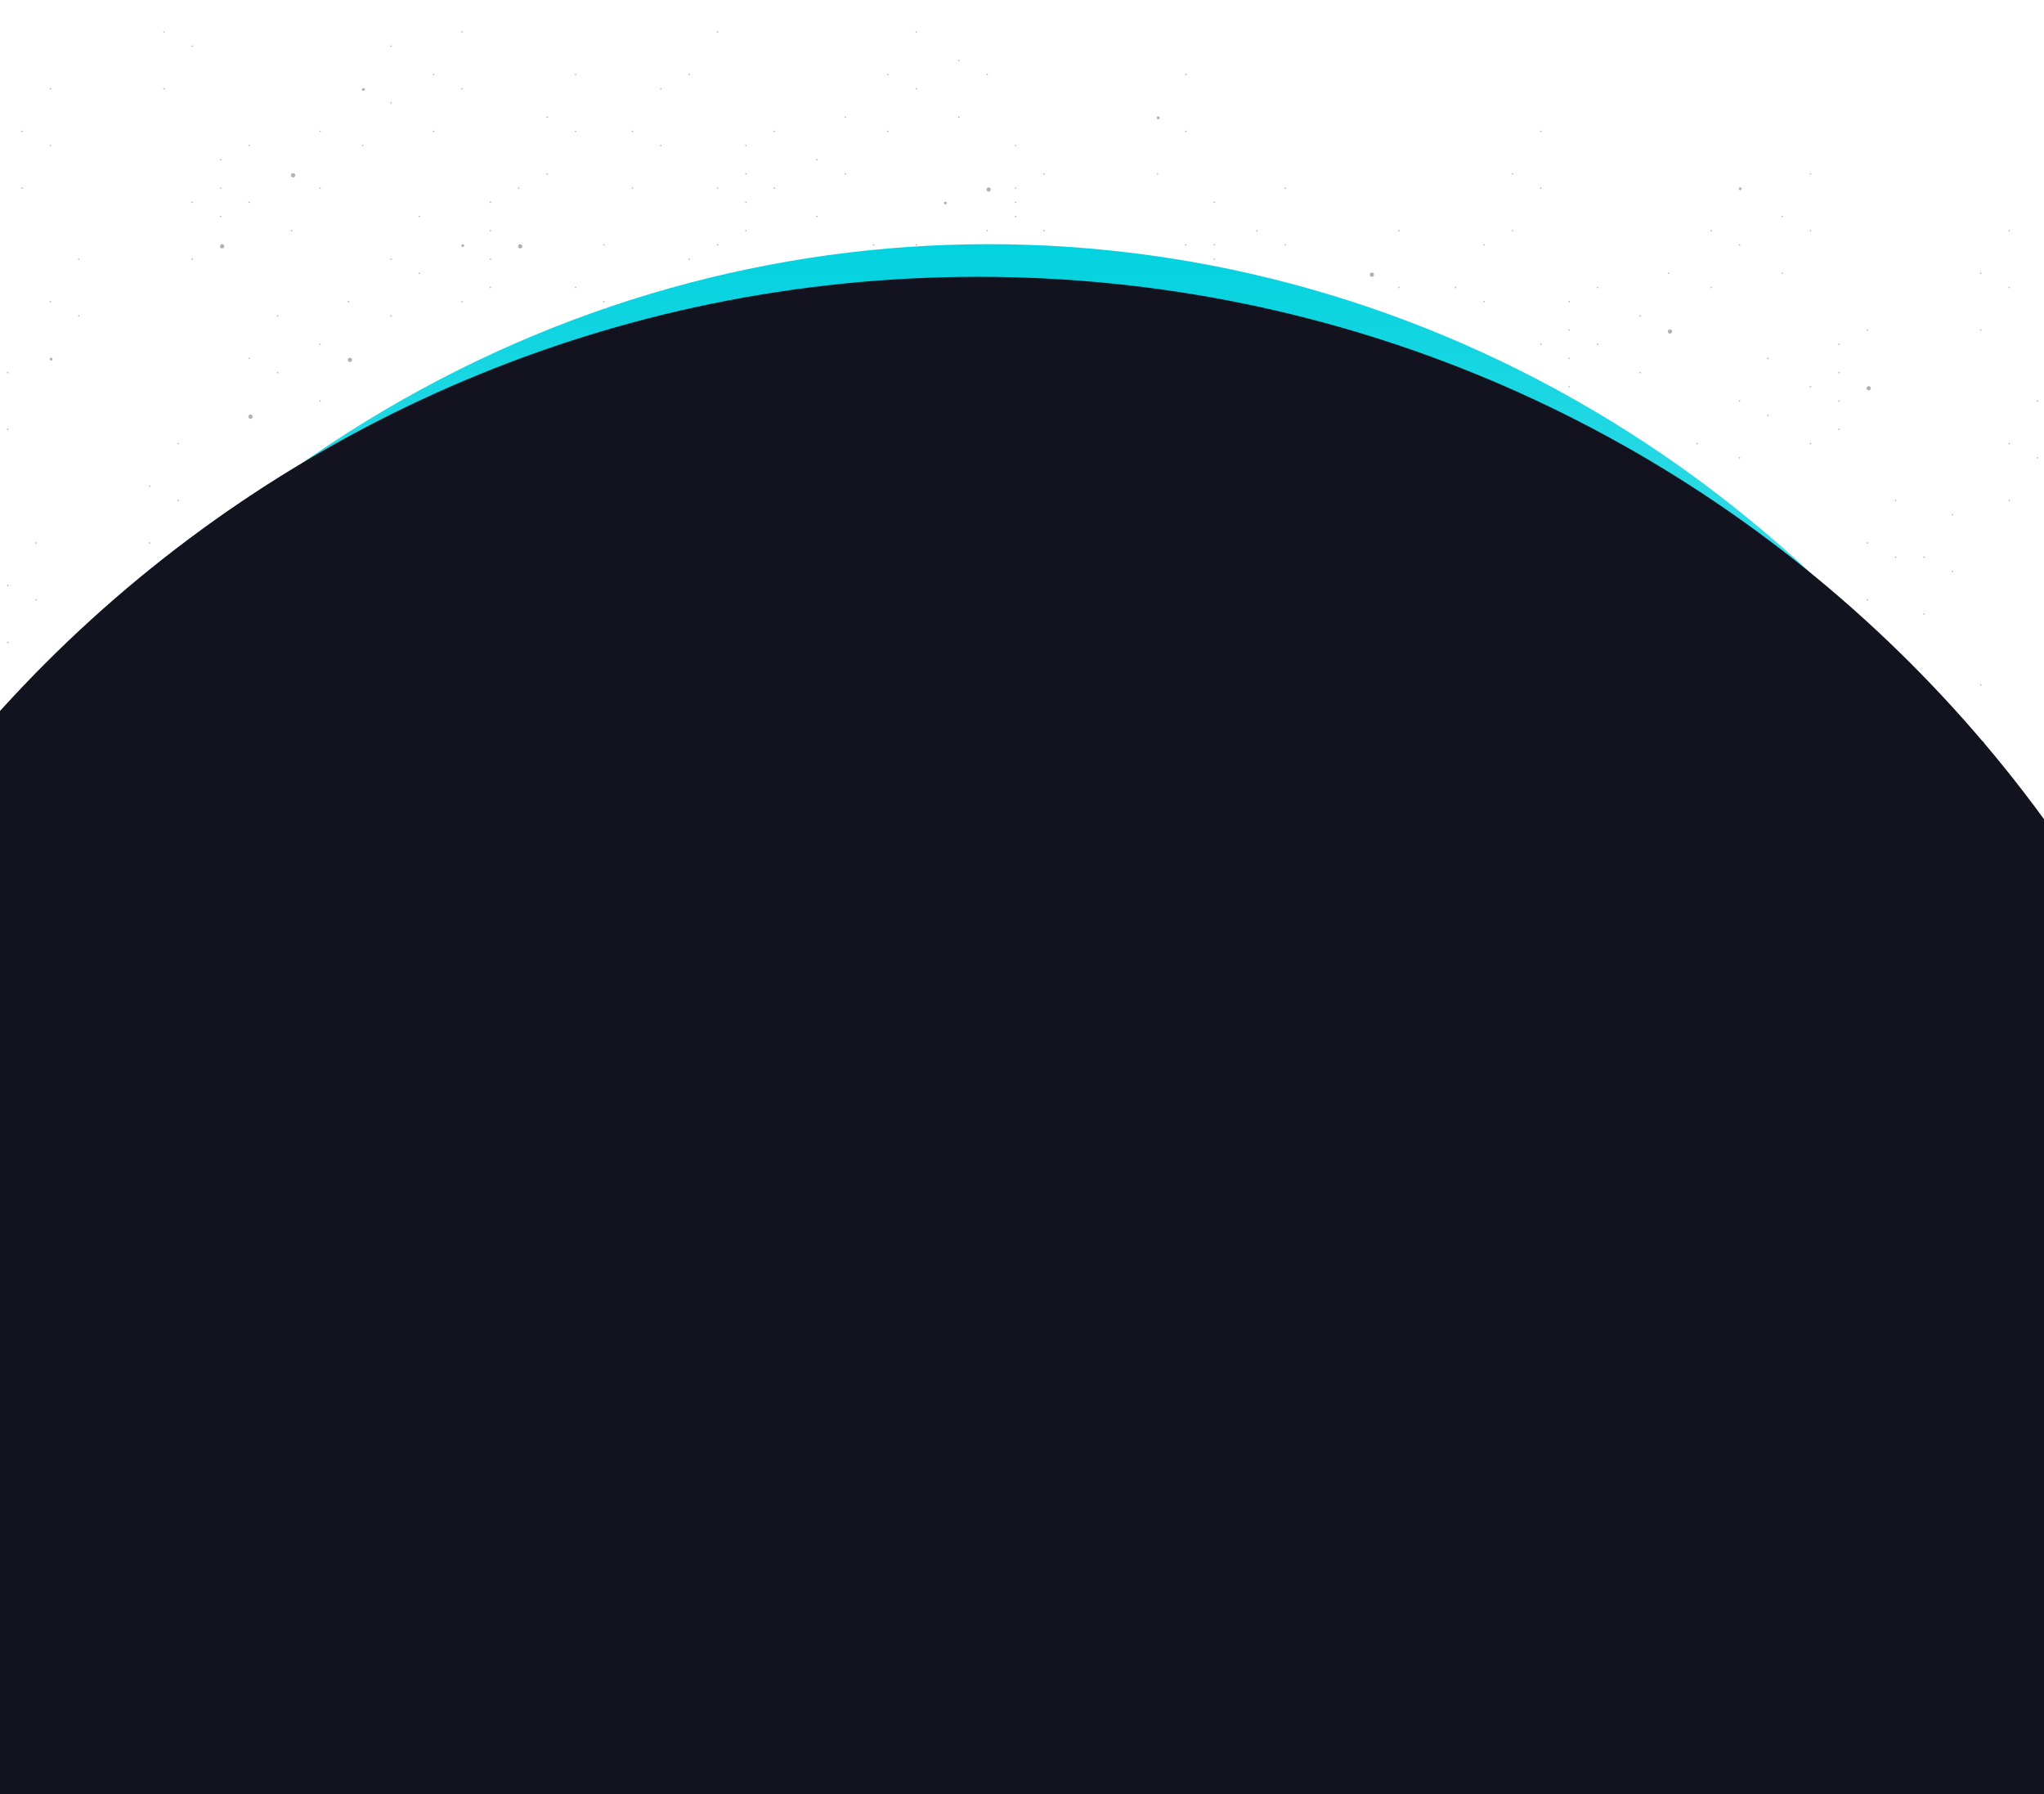 <svg width="1440" height="1264" viewBox="0 0 1440 1264" fill="none" xmlns="http://www.w3.org/2000/svg">
<g clip-path="url(#clip0_326_1061)">
<circle cx="176.5" cy="293.5" r="1.5" fill="#B1B1B1"/>
<circle cx="175.5" cy="252.5" r="0.5" fill="#B1B1B1"/>
<circle cx="195.5" cy="262.5" r="0.5" fill="#B1B1B1"/>
<circle cx="195.5" cy="222.5" r="0.5" fill="#B1B1B1"/>
<circle cx="156.5" cy="173.5" r="1.5" fill="#B1B1B1"/>
<circle cx="155.5" cy="132.5" r="0.5" fill="#B1B1B1"/>
<circle cx="175.5" cy="142.5" r="0.5" fill="#B1B1B1"/>
<circle cx="175.5" cy="102.5" r="0.5" fill="#B1B1B1"/>
<circle cx="275.5" cy="222.5" r="0.5" fill="#B1B1B1"/>
<circle cx="275.5" cy="182.5" r="0.5" fill="#B1B1B1"/>
<circle cx="295.5" cy="192.5" r="0.5" fill="#B1B1B1"/>
<circle cx="295.5" cy="152.5" r="0.5" fill="#B1B1B1"/>
<circle cx="5.5" cy="452.5" r="0.5" fill="#B1B1B1"/>
<circle cx="5.5" cy="412.5" r="0.5" fill="#B1B1B1"/>
<circle cx="25.5" cy="422.5" r="0.5" fill="#B1B1B1"/>
<circle cx="25.5" cy="382.5" r="0.5" fill="#B1B1B1"/>
<circle cx="5.5" cy="302.5" r="0.5" fill="#B1B1B1"/>
<circle cx="5.5" cy="262.5" r="0.5" fill="#B1B1B1"/>
<circle cx="105.5" cy="382.5" r="0.5" fill="#B1B1B1"/>
<circle cx="105.5" cy="342.5" r="0.5" fill="#B1B1B1"/>
<circle cx="125.5" cy="352.5" r="0.5" fill="#B1B1B1"/>
<circle cx="125.5" cy="312.5" r="0.5" fill="#B1B1B1"/>
<circle cx="255.5" cy="102.5" r="0.5" fill="#B1B1B1"/>
<circle cx="256" cy="63" r="1" fill="#B1B1B1"/>
<circle cx="275.5" cy="72.5" r="0.5" fill="#B1B1B1"/>
<circle cx="275.5" cy="32.5" r="0.5" fill="#B1B1B1"/>
<circle cx="365.5" cy="322.5" r="0.5" fill="#B1B1B1"/>
<circle cx="365.5" cy="282.5" r="0.5" fill="#B1B1B1"/>
<circle cx="385.5" cy="292.5" r="0.5" fill="#B1B1B1"/>
<circle cx="385.5" cy="252.5" r="0.5" fill="#B1B1B1"/>
<circle cx="345.5" cy="202.5" r="0.5" fill="#B1B1B1"/>
<circle cx="345.5" cy="162.5" r="0.5" fill="#B1B1B1"/>
<circle cx="366.5" cy="173.5" r="1.5" fill="#B1B1B1"/>
<circle cx="365.5" cy="132.5" r="0.5" fill="#B1B1B1"/>
<circle cx="465.5" cy="252.5" r="0.5" fill="#B1B1B1"/>
<circle cx="466" cy="213" r="1" fill="#B1B1B1"/>
<circle cx="485.5" cy="222.5" r="0.5" fill="#B1B1B1"/>
<circle cx="485.5" cy="182.5" r="0.5" fill="#B1B1B1"/>
<circle cx="445.5" cy="132.5" r="0.5" fill="#B1B1B1"/>
<circle cx="445.5" cy="92.5" r="0.5" fill="#B1B1B1"/>
<circle cx="465.5" cy="102.5" r="0.5" fill="#B1B1B1"/>
<circle cx="465.5" cy="62.5" r="0.5" fill="#B1B1B1"/>
<circle cx="545.5" cy="282.5" r="0.5" fill="#B1B1B1"/>
<circle cx="545.5" cy="242.5" r="0.5" fill="#B1B1B1"/>
<circle cx="565.5" cy="252.5" r="0.5" fill="#B1B1B1"/>
<circle cx="565.5" cy="212.5" r="0.5" fill="#B1B1B1"/>
<circle cx="525.5" cy="162.5" r="0.5" fill="#B1B1B1"/>
<circle cx="525.5" cy="122.5" r="0.5" fill="#B1B1B1"/>
<circle cx="545.5" cy="132.5" r="0.5" fill="#B1B1B1"/>
<circle cx="545.5" cy="92.5" r="0.5" fill="#B1B1B1"/>
<circle cx="645.5" cy="212.5" r="0.5" fill="#B1B1B1"/>
<circle cx="645.5" cy="172.5" r="0.5" fill="#B1B1B1"/>
<circle cx="665.5" cy="182.5" r="0.5" fill="#B1B1B1"/>
<circle cx="666" cy="143" r="1" fill="#B1B1B1"/>
<circle cx="625.5" cy="92.5" r="0.5" fill="#B1B1B1"/>
<circle cx="625.5" cy="52.5" r="0.5" fill="#B1B1B1"/>
<circle cx="645.5" cy="62.5" r="0.5" fill="#B1B1B1"/>
<circle cx="645.5" cy="22.5" r="0.5" fill="#B1B1B1"/>
<circle cx="735.5" cy="312.5" r="0.5" fill="#B1B1B1"/>
<circle cx="736.5" cy="273.5" r="1.5" fill="#B1B1B1"/>
<circle cx="755.5" cy="282.5" r="0.5" fill="#B1B1B1"/>
<circle cx="755.5" cy="242.5" r="0.5" fill="#B1B1B1"/>
<circle cx="715.5" cy="192.5" r="0.5" fill="#B1B1B1"/>
<circle cx="715.5" cy="152.5" r="0.5" fill="#B1B1B1"/>
<circle cx="735.5" cy="162.5" r="0.5" fill="#B1B1B1"/>
<circle cx="735.5" cy="122.5" r="0.5" fill="#B1B1B1"/>
<circle cx="835.5" cy="242.5" r="0.5" fill="#B1B1B1"/>
<circle cx="835.5" cy="202.5" r="0.5" fill="#B1B1B1"/>
<circle cx="855.5" cy="212.5" r="0.5" fill="#B1B1B1"/>
<circle cx="855.5" cy="172.5" r="0.5" fill="#B1B1B1"/>
<circle cx="815.5" cy="122.5" r="0.5" fill="#B1B1B1"/>
<circle cx="816" cy="83" r="1" fill="#B1B1B1"/>
<circle cx="835.5" cy="92.5" r="0.5" fill="#B1B1B1"/>
<circle cx="835.5" cy="52.5" r="0.5" fill="#B1B1B1"/>
<circle cx="755.5" cy="402.5" r="0.5" fill="#B1B1B1"/>
<circle cx="755.5" cy="362.5" r="0.5" fill="#B1B1B1"/>
<circle cx="775.5" cy="372.5" r="0.5" fill="#B1B1B1"/>
<circle cx="775.5" cy="332.5" r="0.5" fill="#B1B1B1"/>
<circle cx="735.5" cy="282.5" r="0.5" fill="#B1B1B1"/>
<circle cx="735.5" cy="242.5" r="0.5" fill="#B1B1B1"/>
<circle cx="755.5" cy="252.5" r="0.5" fill="#B1B1B1"/>
<circle cx="755.5" cy="212.5" r="0.5" fill="#B1B1B1"/>
<circle cx="855.5" cy="332.5" r="0.5" fill="#B1B1B1"/>
<circle cx="855.5" cy="292.5" r="0.5" fill="#B1B1B1"/>
<circle cx="875.5" cy="302.5" r="0.5" fill="#B1B1B1"/>
<circle cx="876.5" cy="263.5" r="1.5" fill="#B1B1B1"/>
<circle cx="835.5" cy="212.5" r="0.5" fill="#B1B1B1"/>
<circle cx="835.5" cy="172.5" r="0.5" fill="#B1B1B1"/>
<circle cx="855.5" cy="182.5" r="0.5" fill="#B1B1B1"/>
<circle cx="855.5" cy="142.5" r="0.5" fill="#B1B1B1"/>
<circle cx="945.5" cy="432.5" r="0.5" fill="#B1B1B1"/>
<circle cx="946" cy="393" r="1" fill="#B1B1B1"/>
<circle cx="965.5" cy="402.5" r="0.5" fill="#B1B1B1"/>
<circle cx="965.5" cy="362.5" r="0.5" fill="#B1B1B1"/>
<circle cx="925.5" cy="312.5" r="0.5" fill="#B1B1B1"/>
<circle cx="925.5" cy="272.5" r="0.5" fill="#B1B1B1"/>
<circle cx="945.5" cy="282.5" r="0.5" fill="#B1B1B1"/>
<circle cx="945.5" cy="242.5" r="0.5" fill="#B1B1B1"/>
<circle cx="1045.5" cy="362.5" r="0.5" fill="#B1B1B1"/>
<circle cx="1045.5" cy="322.5" r="0.5" fill="#B1B1B1"/>
<circle cx="1065.5" cy="332.5" r="0.5" fill="#B1B1B1"/>
<circle cx="1065.5" cy="292.5" r="0.5" fill="#B1B1B1"/>
<circle cx="1026" cy="243" r="1" fill="#B1B1B1"/>
<circle cx="1025.5" cy="202.5" r="0.5" fill="#B1B1B1"/>
<circle cx="1045.5" cy="212.5" r="0.5" fill="#B1B1B1"/>
<circle cx="1045.5" cy="172.5" r="0.5" fill="#B1B1B1"/>
<circle cx="1125.5" cy="392.5" r="0.5" fill="#B1B1B1"/>
<circle cx="1125.5" cy="352.5" r="0.5" fill="#B1B1B1"/>
<circle cx="1145.5" cy="362.5" r="0.5" fill="#B1B1B1"/>
<circle cx="1145.5" cy="322.5" r="0.5" fill="#B1B1B1"/>
<circle cx="1105.5" cy="272.5" r="0.5" fill="#B1B1B1"/>
<circle cx="1105.5" cy="232.5" r="0.5" fill="#B1B1B1"/>
<circle cx="1125.5" cy="242.5" r="0.5" fill="#B1B1B1"/>
<circle cx="1125.5" cy="202.5" r="0.5" fill="#B1B1B1"/>
<circle cx="1225.5" cy="322.5" r="0.5" fill="#B1B1B1"/>
<circle cx="1225.5" cy="282.5" r="0.5" fill="#B1B1B1"/>
<circle cx="1245.5" cy="292.5" r="0.5" fill="#B1B1B1"/>
<circle cx="1245.5" cy="252.5" r="0.5" fill="#B1B1B1"/>
<circle cx="1205.5" cy="202.5" r="0.5" fill="#B1B1B1"/>
<circle cx="1205.5" cy="162.5" r="0.5" fill="#B1B1B1"/>
<circle cx="1225.5" cy="172.5" r="0.5" fill="#B1B1B1"/>
<circle cx="1226" cy="133" r="1" fill="#B1B1B1"/>
<circle cx="1315.5" cy="422.5" r="0.5" fill="#B1B1B1"/>
<circle cx="1315.5" cy="382.5" r="0.5" fill="#B1B1B1"/>
<circle cx="1335.5" cy="392.5" r="0.5" fill="#B1B1B1"/>
<circle cx="1335.5" cy="352.5" r="0.5" fill="#B1B1B1"/>
<circle cx="1295.5" cy="302.5" r="0.5" fill="#B1B1B1"/>
<circle cx="1295.5" cy="262.5" r="0.5" fill="#B1B1B1"/>
<circle cx="1316.5" cy="273.5" r="1.5" fill="#B1B1B1"/>
<circle cx="1315.5" cy="232.5" r="0.5" fill="#B1B1B1"/>
<circle cx="1415.5" cy="352.5" r="0.5" fill="#B1B1B1"/>
<circle cx="1415.5" cy="312.5" r="0.5" fill="#B1B1B1"/>
<circle cx="1435.5" cy="322.5" r="0.5" fill="#B1B1B1"/>
<circle cx="1435.5" cy="282.5" r="0.5" fill="#B1B1B1"/>
<circle cx="1395.5" cy="232.5" r="0.5" fill="#B1B1B1"/>
<circle cx="1395.5" cy="192.5" r="0.5" fill="#B1B1B1"/>
<circle cx="1415.5" cy="202.5" r="0.5" fill="#B1B1B1"/>
<circle cx="1415.5" cy="162.5" r="0.5" fill="#B1B1B1"/>
<circle cx="36" cy="253" r="1" fill="#B1B1B1"/>
<circle cx="35.5" cy="212.5" r="0.5" fill="#B1B1B1"/>
<circle cx="55.5" cy="222.5" r="0.5" fill="#B1B1B1"/>
<circle cx="55.5" cy="182.5" r="0.5" fill="#B1B1B1"/>
<circle cx="15.5" cy="132.5" r="0.5" fill="#B1B1B1"/>
<circle cx="15.5" cy="92.5" r="0.5" fill="#B1B1B1"/>
<circle cx="35.5" cy="102.5" r="0.5" fill="#B1B1B1"/>
<circle cx="35.5" cy="62.5" r="0.5" fill="#B1B1B1"/>
<circle cx="135.5" cy="182.5" r="0.5" fill="#B1B1B1"/>
<circle cx="135.5" cy="142.5" r="0.5" fill="#B1B1B1"/>
<circle cx="155.5" cy="152.5" r="0.5" fill="#B1B1B1"/>
<circle cx="155.5" cy="112.5" r="0.5" fill="#B1B1B1"/>
<circle cx="115.5" cy="62.5" r="0.5" fill="#B1B1B1"/>
<circle cx="115.5" cy="22.5" r="0.5" fill="#B1B1B1"/>
<circle cx="135.5" cy="32.5" r="0.5" fill="#B1B1B1"/>
<circle cx="225.5" cy="282.5" r="0.5" fill="#B1B1B1"/>
<circle cx="225.5" cy="242.5" r="0.5" fill="#B1B1B1"/>
<circle cx="246.5" cy="253.5" r="1.5" fill="#B1B1B1"/>
<circle cx="245.5" cy="212.5" r="0.5" fill="#B1B1B1"/>
<circle cx="205.5" cy="162.5" r="0.5" fill="#B1B1B1"/>
<circle cx="206.5" cy="123.5" r="1.5" fill="#B1B1B1"/>
<circle cx="225.5" cy="132.5" r="0.5" fill="#B1B1B1"/>
<circle cx="225.5" cy="92.5" r="0.5" fill="#B1B1B1"/>
<circle cx="325.5" cy="212.5" r="0.5" fill="#B1B1B1"/>
<circle cx="326" cy="173" r="1" fill="#B1B1B1"/>
<circle cx="345.5" cy="182.5" r="0.5" fill="#B1B1B1"/>
<circle cx="345.5" cy="142.5" r="0.5" fill="#B1B1B1"/>
<circle cx="305.5" cy="92.5" r="0.5" fill="#B1B1B1"/>
<circle cx="305.5" cy="52.5" r="0.5" fill="#B1B1B1"/>
<circle cx="325.5" cy="62.5" r="0.5" fill="#B1B1B1"/>
<circle cx="325.5" cy="22.5" r="0.5" fill="#B1B1B1"/>
<circle cx="405.5" cy="242.5" r="0.5" fill="#B1B1B1"/>
<circle cx="405.5" cy="202.5" r="0.5" fill="#B1B1B1"/>
<circle cx="425.5" cy="212.5" r="0.5" fill="#B1B1B1"/>
<circle cx="425.5" cy="172.5" r="0.5" fill="#B1B1B1"/>
<circle cx="385.5" cy="122.5" r="0.5" fill="#B1B1B1"/>
<circle cx="385.5" cy="82.5" r="0.5" fill="#B1B1B1"/>
<circle cx="405.5" cy="92.5" r="0.5" fill="#B1B1B1"/>
<circle cx="405.5" cy="52.5" r="0.5" fill="#B1B1B1"/>
<circle cx="505.5" cy="172.5" r="0.5" fill="#B1B1B1"/>
<circle cx="505.5" cy="132.5" r="0.5" fill="#B1B1B1"/>
<circle cx="525.5" cy="142.5" r="0.5" fill="#B1B1B1"/>
<circle cx="525.5" cy="102.5" r="0.5" fill="#B1B1B1"/>
<circle cx="485.5" cy="52.5" r="0.5" fill="#B1B1B1"/>
<circle cx="505.5" cy="22.5" r="0.5" fill="#B1B1B1"/>
<circle cx="595.5" cy="272.5" r="0.5" fill="#B1B1B1"/>
<circle cx="595.5" cy="232.5" r="0.5" fill="#B1B1B1"/>
<circle cx="615.5" cy="242.5" r="0.5" fill="#B1B1B1"/>
<circle cx="615.5" cy="202.5" r="0.5" fill="#B1B1B1"/>
<circle cx="575.5" cy="152.5" r="0.5" fill="#B1B1B1"/>
<circle cx="575.5" cy="112.5" r="0.5" fill="#B1B1B1"/>
<circle cx="595.5" cy="122.5" r="0.5" fill="#B1B1B1"/>
<circle cx="595.5" cy="82.5" r="0.5" fill="#B1B1B1"/>
<circle cx="695.5" cy="202.5" r="0.5" fill="#B1B1B1"/>
<circle cx="695.5" cy="162.5" r="0.5" fill="#B1B1B1"/>
<circle cx="715.5" cy="172.5" r="0.5" fill="#B1B1B1"/>
<circle cx="715.5" cy="132.5" r="0.5" fill="#B1B1B1"/>
<circle cx="675.5" cy="82.5" r="0.5" fill="#B1B1B1"/>
<circle cx="675.5" cy="42.5" r="0.5" fill="#B1B1B1"/>
<circle cx="695.5" cy="52.5" r="0.5" fill="#B1B1B1"/>
<circle cx="616.5" cy="363.5" r="1.5" fill="#B1B1B1"/>
<circle cx="615.5" cy="322.5" r="0.5" fill="#B1B1B1"/>
<circle cx="635.5" cy="332.5" r="0.5" fill="#B1B1B1"/>
<circle cx="635.5" cy="292.5" r="0.5" fill="#B1B1B1"/>
<circle cx="595.5" cy="242.5" r="0.5" fill="#B1B1B1"/>
<circle cx="595.5" cy="202.5" r="0.5" fill="#B1B1B1"/>
<circle cx="615.5" cy="212.5" r="0.5" fill="#B1B1B1"/>
<circle cx="615.5" cy="172.5" r="0.5" fill="#B1B1B1"/>
<circle cx="715.5" cy="292.5" r="0.5" fill="#B1B1B1"/>
<circle cx="715.5" cy="252.5" r="0.5" fill="#B1B1B1"/>
<circle cx="735.5" cy="262.5" r="0.5" fill="#B1B1B1"/>
<circle cx="735.5" cy="222.5" r="0.5" fill="#B1B1B1"/>
<circle cx="695.5" cy="172.5" r="0.5" fill="#B1B1B1"/>
<circle cx="696.5" cy="133.5" r="1.5" fill="#B1B1B1"/>
<circle cx="715.5" cy="142.5" r="0.5" fill="#B1B1B1"/>
<circle cx="715.5" cy="102.5" r="0.5" fill="#B1B1B1"/>
<circle cx="805.5" cy="392.5" r="0.5" fill="#B1B1B1"/>
<circle cx="805.5" cy="352.5" r="0.5" fill="#B1B1B1"/>
<circle cx="825.5" cy="362.5" r="0.5" fill="#B1B1B1"/>
<circle cx="825.5" cy="322.5" r="0.5" fill="#B1B1B1"/>
<circle cx="785.5" cy="272.5" r="0.5" fill="#B1B1B1"/>
<circle cx="785.5" cy="232.5" r="0.5" fill="#B1B1B1"/>
<circle cx="805.5" cy="242.5" r="0.5" fill="#B1B1B1"/>
<circle cx="805.5" cy="202.5" r="0.5" fill="#B1B1B1"/>
<circle cx="906.5" cy="323.5" r="1.5" fill="#B1B1B1"/>
<circle cx="905.5" cy="282.5" r="0.5" fill="#B1B1B1"/>
<circle cx="925.5" cy="292.5" r="0.5" fill="#B1B1B1"/>
<circle cx="925.5" cy="252.5" r="0.5" fill="#B1B1B1"/>
<circle cx="885.5" cy="202.5" r="0.5" fill="#B1B1B1"/>
<circle cx="885.5" cy="162.5" r="0.5" fill="#B1B1B1"/>
<circle cx="905.5" cy="172.5" r="0.5" fill="#B1B1B1"/>
<circle cx="905.5" cy="132.5" r="0.5" fill="#B1B1B1"/>
<circle cx="985.5" cy="352.5" r="0.5" fill="#B1B1B1"/>
<circle cx="985.5" cy="312.5" r="0.5" fill="#B1B1B1"/>
<circle cx="1005.5" cy="322.5" r="0.5" fill="#B1B1B1"/>
<circle cx="1005.5" cy="282.5" r="0.5" fill="#B1B1B1"/>
<circle cx="965.5" cy="232.5" r="0.5" fill="#B1B1B1"/>
<circle cx="966.5" cy="193.5" r="1.5" fill="#B1B1B1"/>
<circle cx="985.5" cy="202.5" r="0.5" fill="#B1B1B1"/>
<circle cx="985.5" cy="162.5" r="0.5" fill="#B1B1B1"/>
<circle cx="1085.5" cy="282.5" r="0.5" fill="#B1B1B1"/>
<circle cx="1085.5" cy="242.5" r="0.5" fill="#B1B1B1"/>
<circle cx="1105.5" cy="252.5" r="0.5" fill="#B1B1B1"/>
<circle cx="1105.5" cy="212.5" r="0.5" fill="#B1B1B1"/>
<circle cx="1065.5" cy="162.5" r="0.5" fill="#B1B1B1"/>
<circle cx="1065.5" cy="122.5" r="0.5" fill="#B1B1B1"/>
<circle cx="1085.5" cy="132.5" r="0.5" fill="#B1B1B1"/>
<circle cx="1085.5" cy="92.5" r="0.5" fill="#B1B1B1"/>
<circle cx="1175.5" cy="382.5" r="0.5" fill="#B1B1B1"/>
<circle cx="1175.5" cy="342.5" r="0.5" fill="#B1B1B1"/>
<circle cx="1195.5" cy="352.5" r="0.5" fill="#B1B1B1"/>
<circle cx="1195.5" cy="312.5" r="0.5" fill="#B1B1B1"/>
<circle cx="1155.5" cy="262.5" r="0.5" fill="#B1B1B1"/>
<circle cx="1155.5" cy="222.5" r="0.5" fill="#B1B1B1"/>
<circle cx="1176.5" cy="233.5" r="1.5" fill="#B1B1B1"/>
<circle cx="1175.5" cy="192.5" r="0.5" fill="#B1B1B1"/>
<circle cx="1275.5" cy="312.5" r="0.5" fill="#B1B1B1"/>
<circle cx="1275.5" cy="272.5" r="0.5" fill="#B1B1B1"/>
<circle cx="1295.5" cy="282.5" r="0.5" fill="#B1B1B1"/>
<circle cx="1295.5" cy="242.5" r="0.5" fill="#B1B1B1"/>
<circle cx="1255.5" cy="192.5" r="0.5" fill="#B1B1B1"/>
<circle cx="1255.5" cy="152.5" r="0.5" fill="#B1B1B1"/>
<circle cx="1275.5" cy="162.5" r="0.5" fill="#B1B1B1"/>
<circle cx="1275.5" cy="122.5" r="0.5" fill="#B1B1B1"/>
<circle cx="1275.5" cy="472.5" r="0.5" fill="#B1B1B1"/>
<circle cx="1275.5" cy="432.5" r="0.5" fill="#B1B1B1"/>
<circle cx="1375.5" cy="552.5" r="0.5" fill="#B1B1B1"/>
<circle cx="1375.5" cy="512.5" r="0.5" fill="#B1B1B1"/>
<circle cx="1396.5" cy="523.5" r="1.5" fill="#B1B1B1"/>
<circle cx="1395.5" cy="482.5" r="0.5" fill="#B1B1B1"/>
<circle cx="1355.5" cy="432.5" r="0.5" fill="#B1B1B1"/>
<circle cx="1355.5" cy="392.5" r="0.5" fill="#B1B1B1"/>
<circle cx="1375.5" cy="402.5" r="0.5" fill="#B1B1B1"/>
<circle cx="1375.5" cy="362.5" r="0.5" fill="#B1B1B1"/>
</g>
<g style="mix-blend-mode:color-dodge" filter="url(#filter0_f_326_1061)">
<ellipse cx="721.5" cy="1194" rx="896.5" ry="929" fill="url(#paint0_linear_326_1061)"/>
</g>
<g style="mix-blend-mode:color-dodge" filter="url(#filter1_f_326_1061)">
<circle cx="720" cy="495" r="158" fill="white"/>
</g>
<g style="mix-blend-mode:color-dodge" filter="url(#filter2_f_326_1061)">
<ellipse cx="696.5" cy="1101" rx="876.5" ry="929" fill="url(#paint1_linear_326_1061)"/>
</g>
<path d="M1618 1124C1618 1637.07 1202.07 2053 689 2053C175.927 2053 -240 1637.07 -240 1124C-240 610.927 175.927 195 689 195C1202.07 195 1618 610.927 1618 1124Z" fill="#12131E"/>
<defs>
<filter id="filter0_f_326_1061" x="-440" y="0" width="2323" height="2388" filterUnits="userSpaceOnUse" color-interpolation-filters="sRGB">
<feFlood flood-opacity="0" result="BackgroundImageFix"/>
<feBlend mode="normal" in="SourceGraphic" in2="BackgroundImageFix" result="shape"/>
<feGaussianBlur stdDeviation="132.5" result="effect1_foregroundBlur_326_1061"/>
</filter>
<filter id="filter1_f_326_1061" x="306" y="81" width="828" height="828" filterUnits="userSpaceOnUse" color-interpolation-filters="sRGB">
<feFlood flood-opacity="0" result="BackgroundImageFix"/>
<feBlend mode="normal" in="SourceGraphic" in2="BackgroundImageFix" result="shape"/>
<feGaussianBlur stdDeviation="128" result="effect1_foregroundBlur_326_1061"/>
</filter>
<filter id="filter2_f_326_1061" x="-220" y="132" width="1833" height="1938" filterUnits="userSpaceOnUse" color-interpolation-filters="sRGB">
<feFlood flood-opacity="0" result="BackgroundImageFix"/>
<feBlend mode="normal" in="SourceGraphic" in2="BackgroundImageFix" result="shape"/>
<feGaussianBlur stdDeviation="20" result="effect1_foregroundBlur_326_1061"/>
</filter>
<linearGradient id="paint0_linear_326_1061" x1="721.5" y1="265" x2="721.5" y2="2123" gradientUnits="userSpaceOnUse">
<stop stop-color="#02B7DF"/>
<stop offset="1" stop-color="#02B7DF" stop-opacity="0"/>
</linearGradient>
<linearGradient id="paint1_linear_326_1061" x1="696.5" y1="172" x2="696.5" y2="2030" gradientUnits="userSpaceOnUse">
<stop stop-color="#02D2DF"/>
<stop offset="1" stop-color="#BCF4F8" stop-opacity="0"/>
</linearGradient>
<clipPath id="clip0_326_1061">
<rect width="1459" height="1147" fill="white" transform="translate(-19 16)"/>
</clipPath>
</defs>
</svg>
